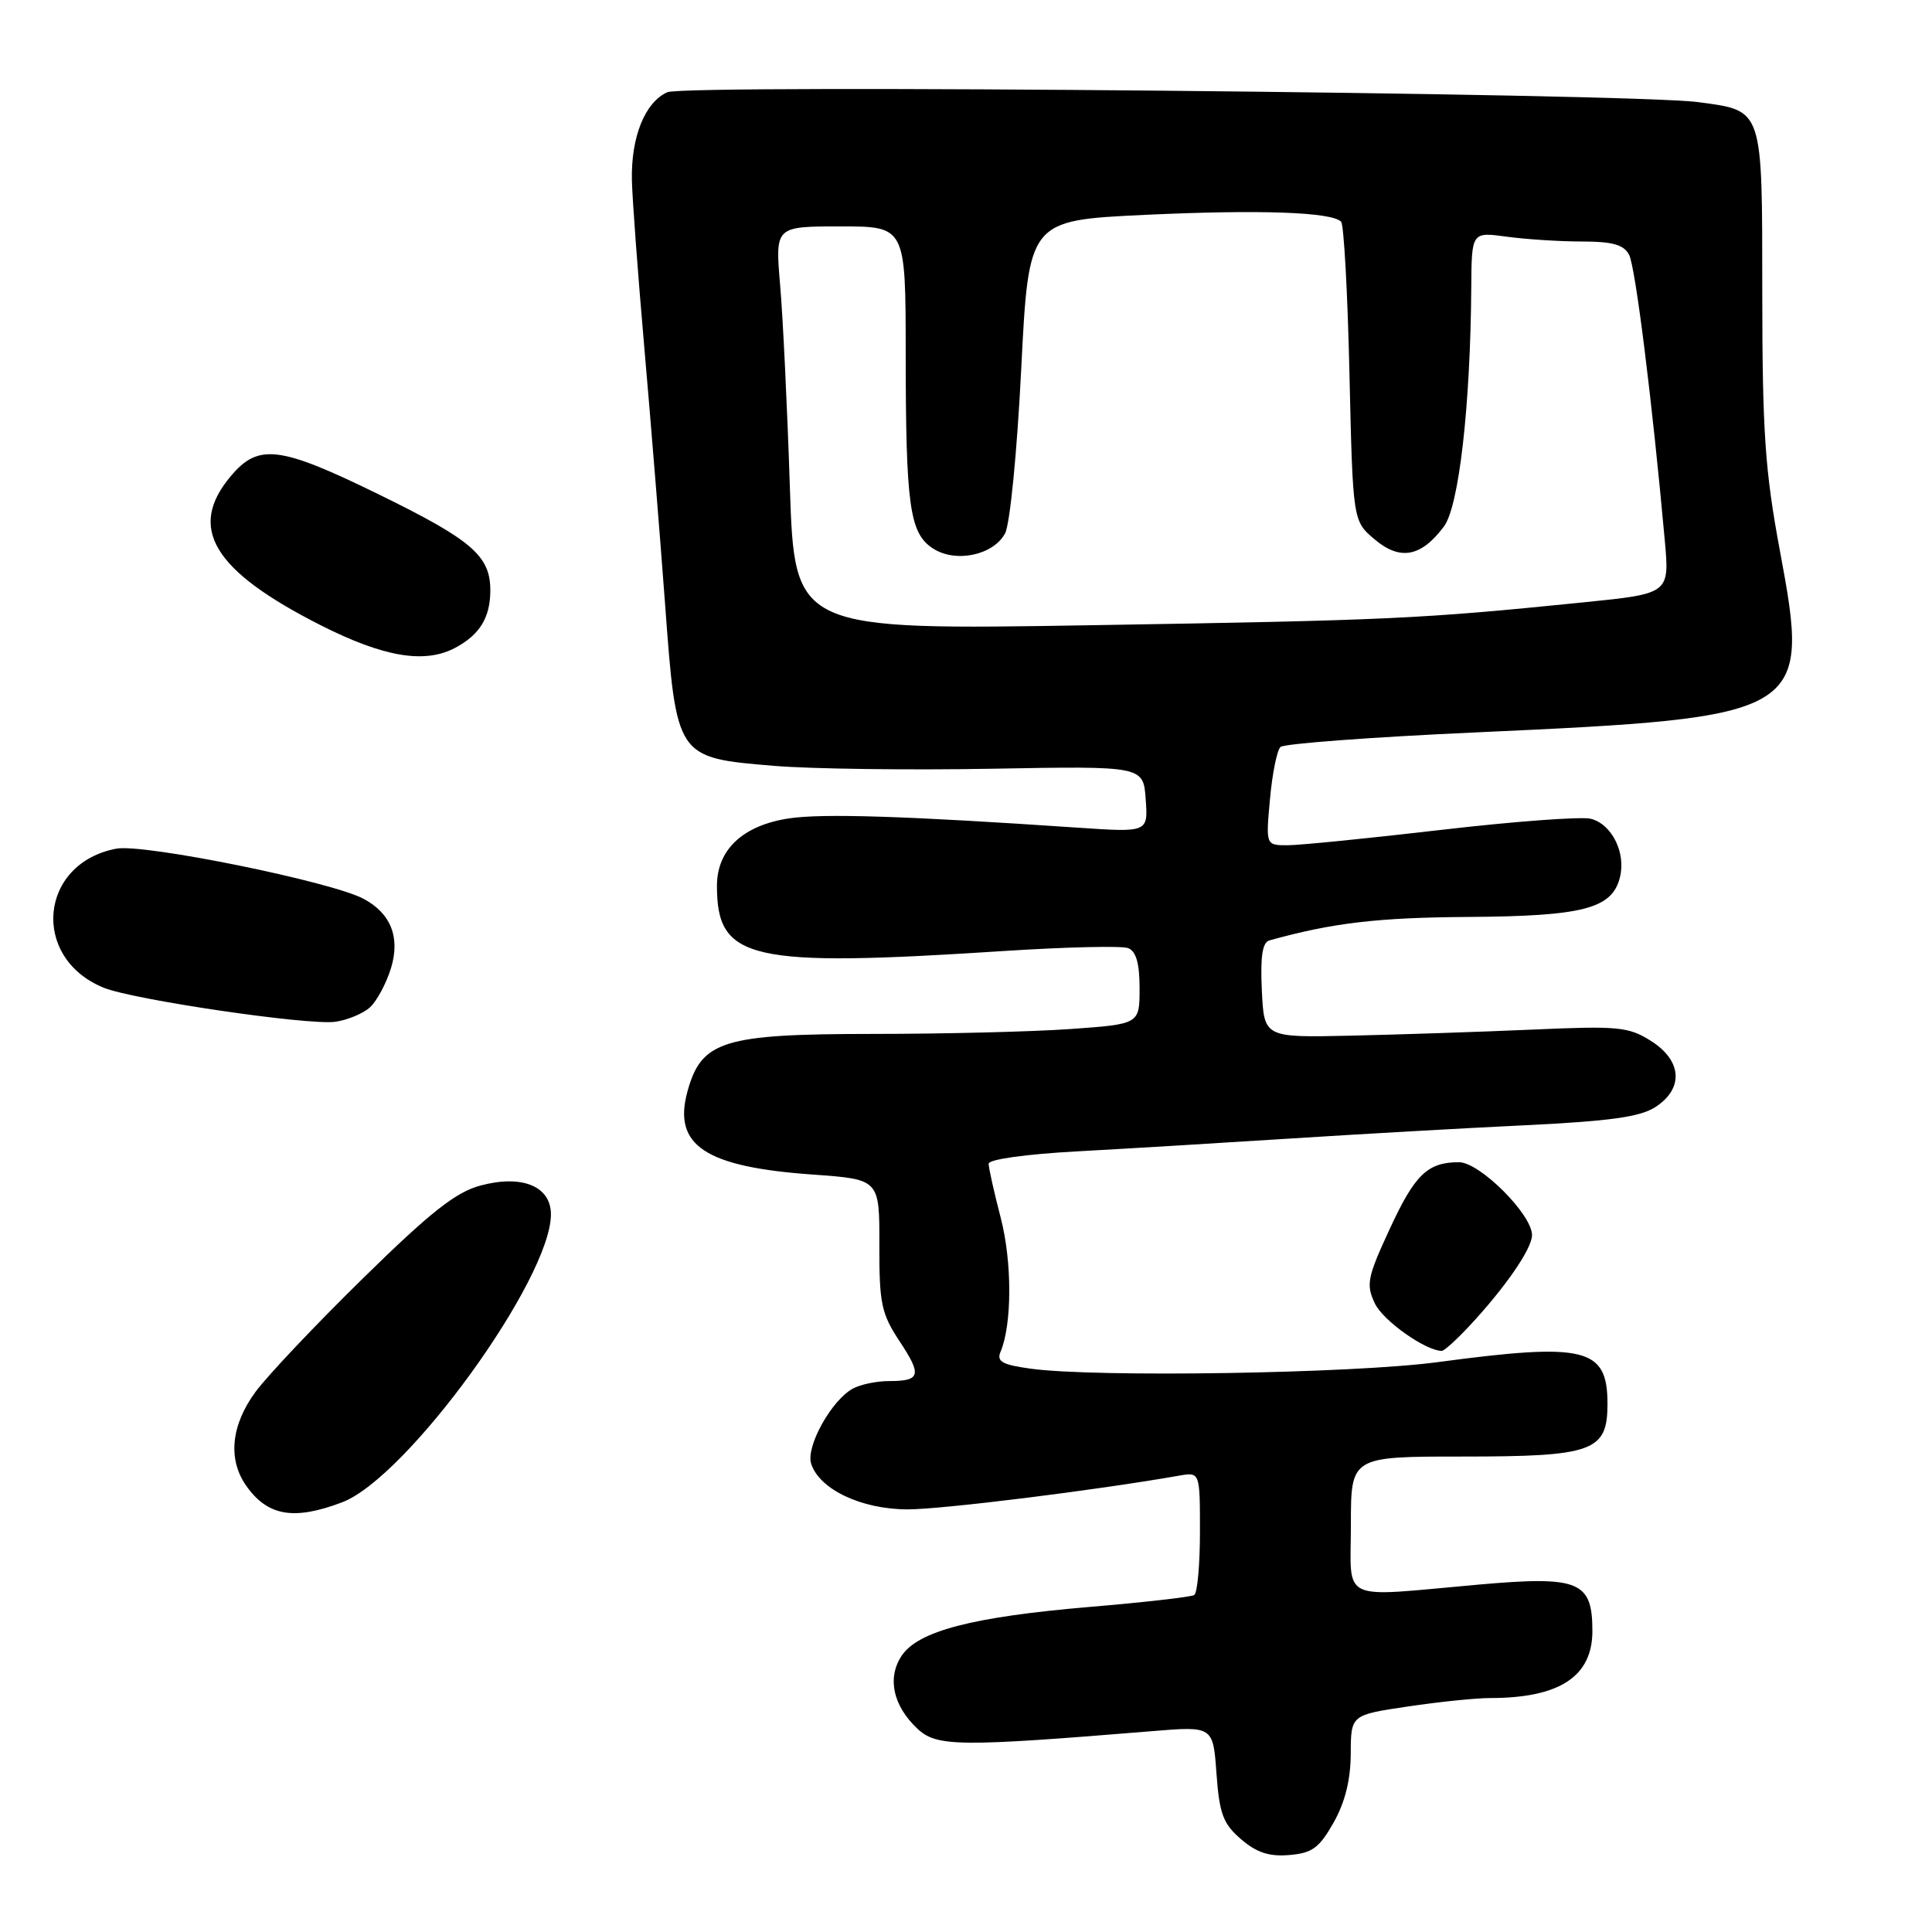 <?xml version="1.0" encoding="UTF-8" standalone="no"?>
<!DOCTYPE svg PUBLIC "-//W3C//DTD SVG 1.1//EN" "http://www.w3.org/Graphics/SVG/1.1/DTD/svg11.dtd" >
<svg xmlns="http://www.w3.org/2000/svg" xmlns:xlink="http://www.w3.org/1999/xlink" version="1.1" viewBox="0 0 256 256">
 <g >
 <path fill="currentColor"
d=" M 176.71 241.50 C 178.23 238.81 178.97 235.82 178.98 232.37 C 179.00 227.24 179.00 227.24 186.54 226.12 C 190.69 225.50 195.58 225.00 197.42 225.00 C 206.65 225.00 211.00 222.15 211.00 216.12 C 211.00 209.51 209.24 208.79 195.90 209.97 C 177.18 211.63 179.00 212.49 179.00 202.00 C 179.00 193.00 179.00 193.00 193.78 193.00 C 211.13 193.00 213.00 192.32 213.00 186.01 C 213.00 178.58 210.09 177.87 190.50 180.49 C 179.23 182.00 145.25 182.54 136.59 181.36 C 132.79 180.84 132.03 180.41 132.58 179.11 C 134.11 175.49 134.12 167.22 132.60 161.36 C 131.72 157.98 131.00 154.76 131.00 154.20 C 131.00 153.62 135.95 152.93 142.75 152.56 C 149.21 152.21 161.93 151.44 171.00 150.86 C 180.07 150.28 194.08 149.48 202.13 149.10 C 213.39 148.55 217.36 148.00 219.38 146.67 C 223.14 144.21 222.87 140.52 218.75 137.92 C 215.78 136.05 214.42 135.92 203.00 136.43 C 196.12 136.73 185.32 137.09 179.00 137.23 C 167.50 137.49 167.50 137.49 167.20 131.23 C 166.99 126.75 167.27 124.87 168.20 124.61 C 176.57 122.28 182.56 121.58 194.50 121.50 C 209.79 121.40 213.61 120.41 214.65 116.25 C 215.47 113.00 213.57 109.18 210.78 108.49 C 209.53 108.18 200.62 108.84 191.00 109.96 C 181.38 111.08 172.20 112.00 170.61 112.00 C 167.72 112.00 167.72 112.00 168.28 105.88 C 168.58 102.52 169.21 99.41 169.67 98.98 C 170.12 98.54 181.75 97.67 195.50 97.05 C 239.42 95.05 239.91 94.76 235.85 73.00 C 233.87 62.37 233.52 57.25 233.51 38.79 C 233.50 14.13 233.69 14.70 225.00 13.53 C 216.03 12.34 90.82 11.13 88.42 12.22 C 85.44 13.57 83.60 18.18 83.73 23.91 C 83.79 26.44 84.53 36.38 85.37 46.00 C 86.21 55.62 87.45 70.91 88.12 79.97 C 89.64 100.50 89.57 100.39 102.57 101.48 C 107.47 101.89 120.49 102.06 131.50 101.86 C 151.50 101.50 151.50 101.50 151.81 105.90 C 152.13 110.30 152.13 110.30 142.81 109.67 C 120.02 108.12 109.02 107.77 104.55 108.44 C 98.44 109.36 95.00 112.58 95.00 117.37 C 95.00 127.24 99.26 128.21 133.23 126.00 C 141.34 125.48 148.65 125.31 149.48 125.63 C 150.54 126.04 151.00 127.64 151.00 130.96 C 151.00 135.70 151.00 135.70 141.85 136.35 C 136.81 136.71 125.00 137.00 115.60 137.00 C 95.82 137.01 92.95 137.90 91.10 144.59 C 89.12 151.78 93.41 154.63 107.76 155.64 C 116.54 156.27 116.54 156.27 116.52 164.95 C 116.50 172.72 116.78 174.06 119.19 177.71 C 122.19 182.24 121.99 183.00 117.77 183.00 C 116.17 183.00 114.04 183.44 113.02 183.99 C 110.20 185.50 106.76 191.67 107.48 193.94 C 108.56 197.35 114.16 200.00 120.27 200.00 C 124.84 200.00 145.20 197.47 156.25 195.53 C 159.00 195.05 159.00 195.05 159.00 202.97 C 159.00 207.32 158.66 211.09 158.24 211.35 C 157.83 211.61 151.57 212.32 144.34 212.93 C 128.82 214.25 121.61 216.13 119.45 219.43 C 117.53 222.36 118.34 226.03 121.56 229.06 C 124.12 231.46 127.04 231.49 152.62 229.39 C 160.74 228.72 160.74 228.72 161.19 235.01 C 161.58 240.36 162.07 241.66 164.44 243.70 C 166.50 245.48 168.18 246.03 170.84 245.80 C 173.87 245.55 174.81 244.86 176.71 241.50 Z  M 45.34 199.06 C 53.93 195.80 73.00 169.49 73.00 160.91 C 73.00 157.18 69.17 155.61 63.67 157.09 C 60.40 157.96 57.04 160.61 48.13 169.35 C 41.87 175.48 35.46 182.26 33.88 184.40 C 30.62 188.81 30.16 193.35 32.61 196.85 C 35.44 200.89 38.93 201.50 45.34 199.06 Z  M 194.65 175.75 C 199.41 170.66 203.00 165.47 203.00 163.66 C 203.00 160.91 196.07 154.00 193.32 154.00 C 189.15 154.00 187.47 155.63 184.11 162.92 C 181.17 169.28 180.99 170.21 182.18 172.72 C 183.27 175.01 188.90 178.99 191.05 179.00 C 191.36 179.00 192.98 177.54 194.65 175.75 Z  M 49.02 133.48 C 49.92 132.66 51.18 130.32 51.81 128.28 C 53.05 124.22 51.80 121.03 48.18 119.10 C 43.94 116.82 19.04 111.77 15.43 112.45 C 5.19 114.37 4.02 126.90 13.72 130.87 C 17.61 132.47 40.88 135.89 44.43 135.39 C 46.05 135.16 48.11 134.30 49.02 133.48 Z  M 60.32 85.84 C 63.54 84.12 64.93 81.88 64.97 78.36 C 65.02 73.68 62.63 71.60 50.21 65.52 C 37.05 59.08 34.25 58.73 30.59 63.08 C 24.80 69.95 28.21 75.61 42.50 82.85 C 50.84 87.07 56.28 87.99 60.32 85.84 Z  M 104.66 64.50 C 104.32 54.05 103.74 42.01 103.37 37.75 C 102.71 30.00 102.71 30.00 111.36 30.00 C 120.00 30.00 120.00 30.00 120.01 46.75 C 120.02 67.03 120.52 70.64 123.60 72.66 C 126.60 74.63 131.62 73.58 133.18 70.67 C 133.83 69.45 134.77 59.86 135.32 48.85 C 136.31 29.20 136.31 29.20 151.70 28.47 C 166.91 27.76 176.42 28.09 177.70 29.37 C 178.07 29.73 178.57 38.81 178.81 49.54 C 179.26 69.04 179.26 69.04 182.16 71.48 C 185.53 74.32 188.31 73.80 191.33 69.76 C 193.32 67.10 194.84 53.76 194.95 38.11 C 195.00 30.73 195.00 30.73 199.64 31.36 C 202.19 31.71 206.68 32.00 209.60 32.00 C 213.66 32.00 215.15 32.42 215.86 33.75 C 216.70 35.33 218.94 53.27 220.59 71.58 C 221.23 78.66 221.23 78.66 209.86 79.81 C 188.10 82.01 184.26 82.19 144.89 82.84 C 105.29 83.50 105.29 83.50 104.66 64.50 Z "/>
</g>
</svg>